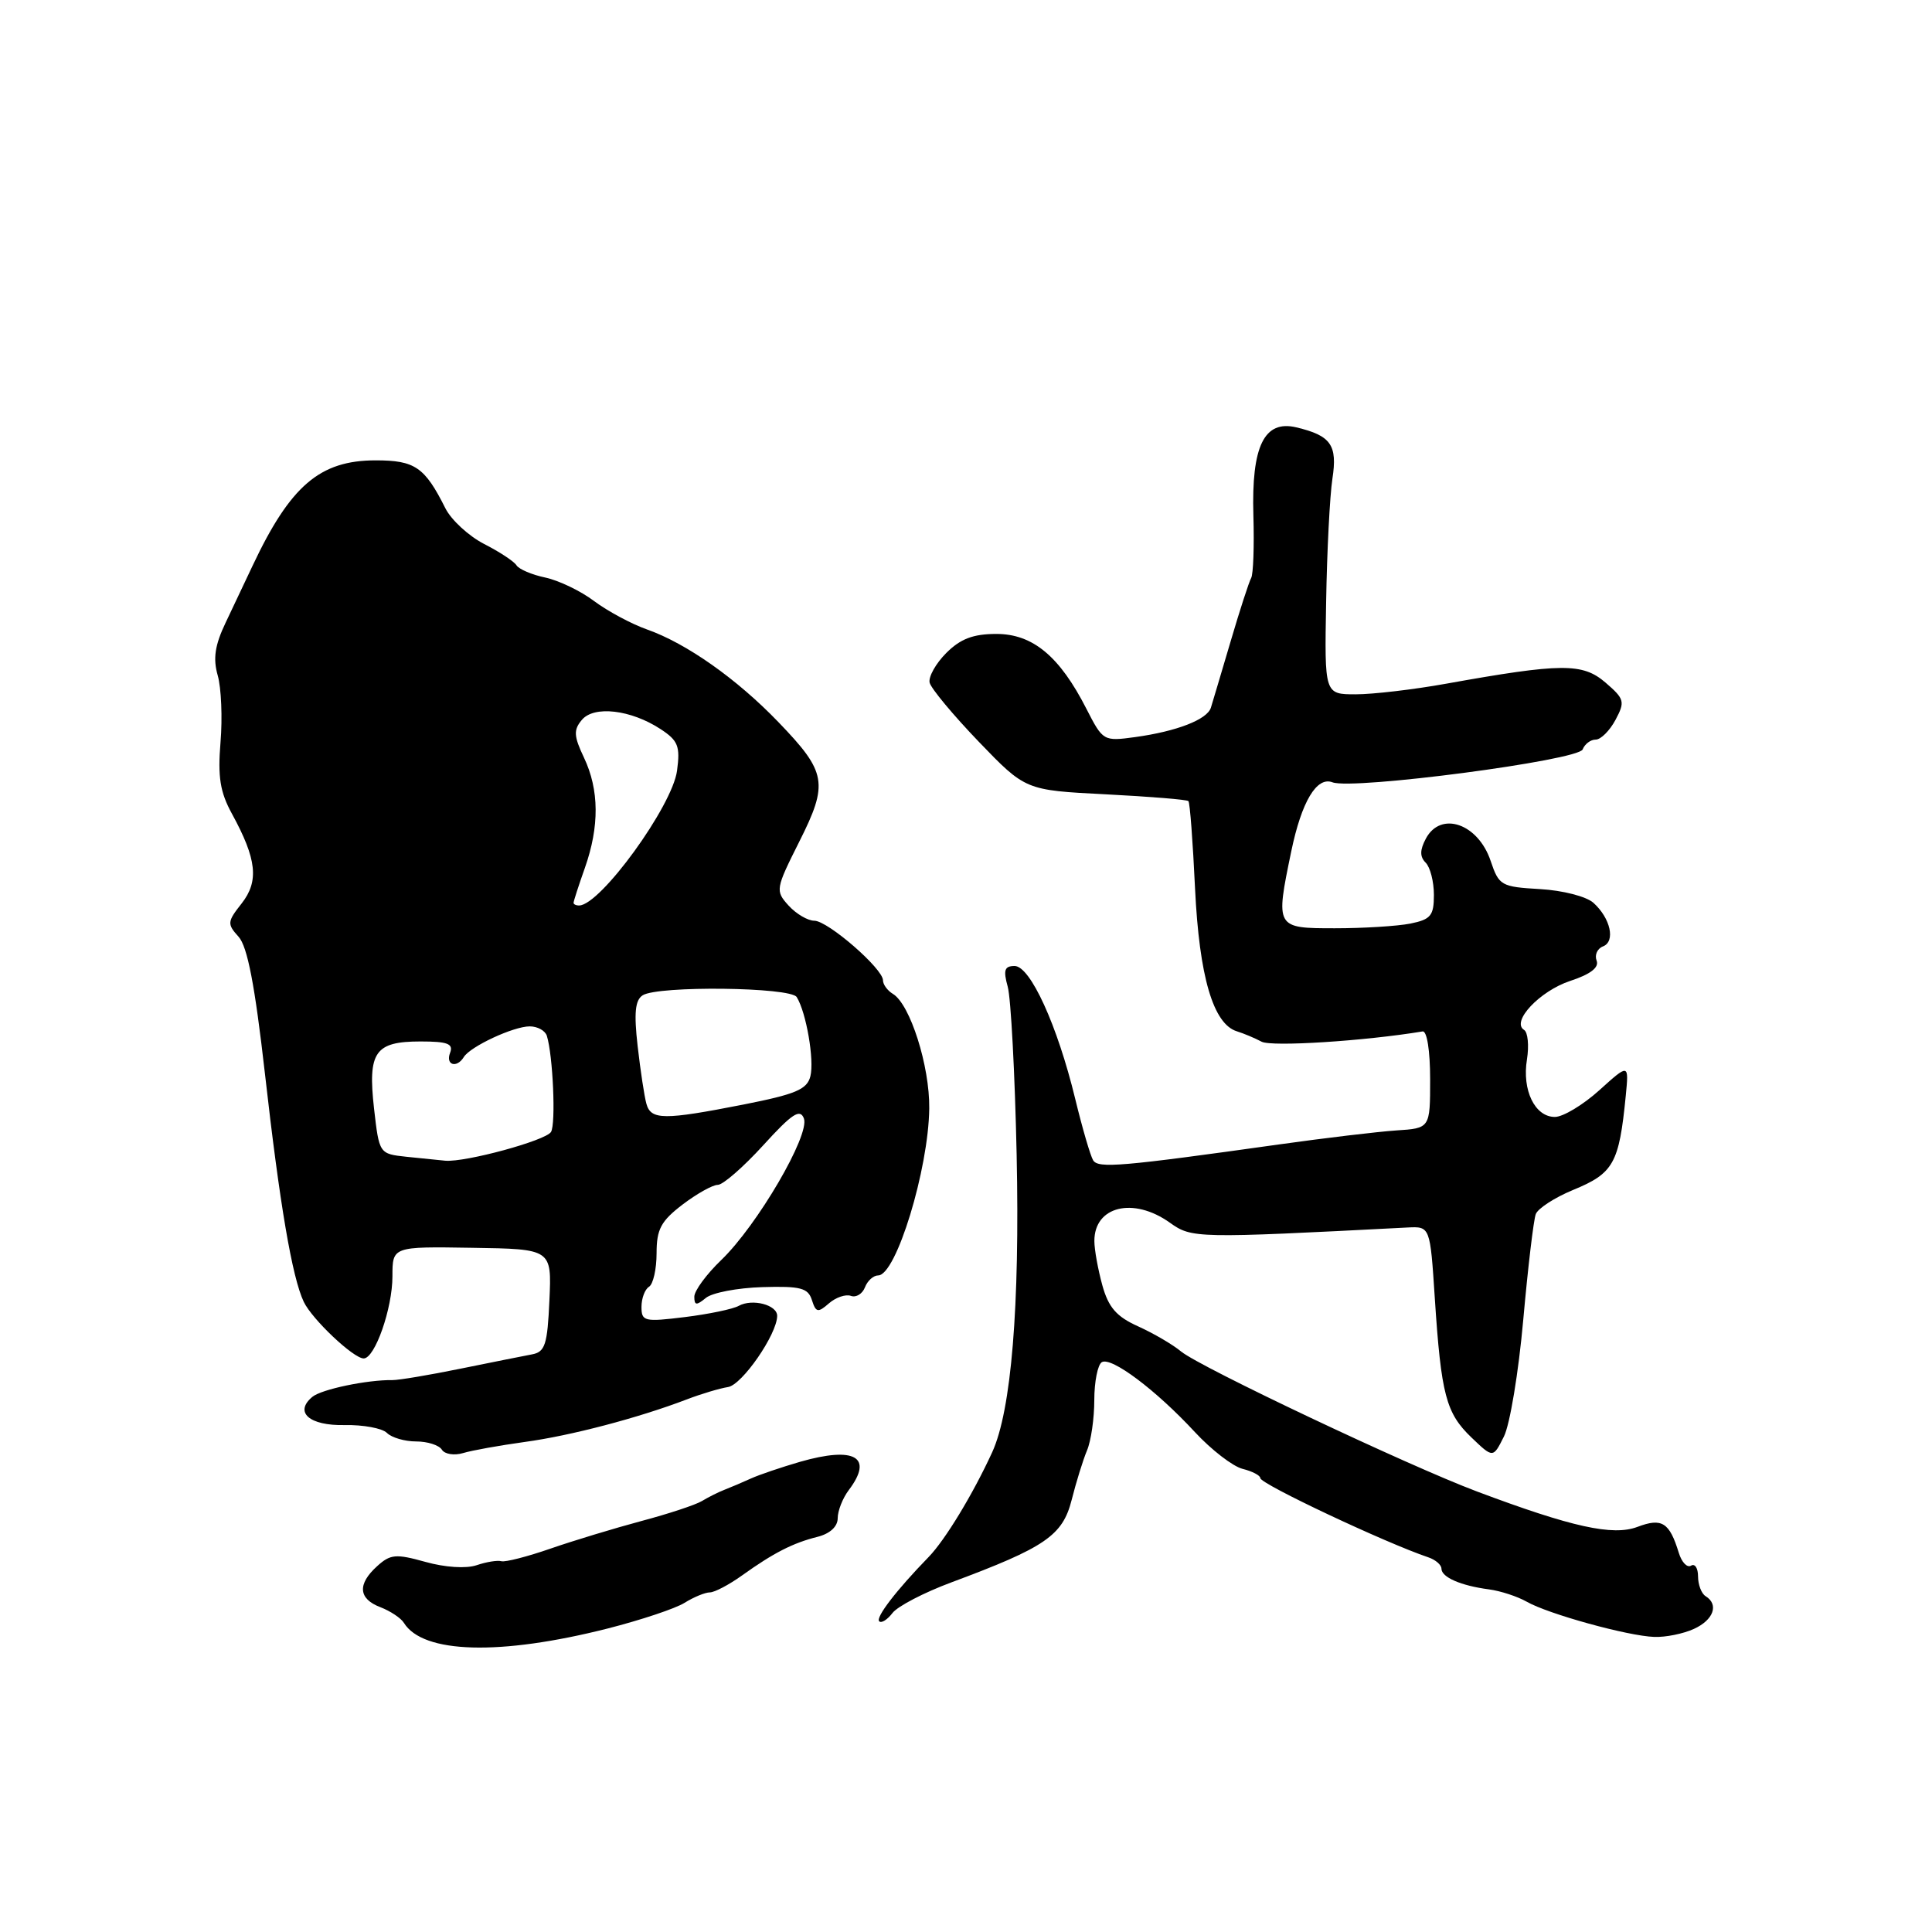 <?xml version="1.0" encoding="UTF-8" standalone="no"?>
<!DOCTYPE svg PUBLIC "-//W3C//DTD SVG 1.1//EN" "http://www.w3.org/Graphics/SVG/1.1/DTD/svg11.dtd" >
<svg xmlns="http://www.w3.org/2000/svg" xmlns:xlink="http://www.w3.org/1999/xlink" version="1.1" viewBox="0 0 256 256">
 <g >
 <path fill="currentColor"
d=" M 80.50 215.79 C 84.90 214.67 89.50 213.14 90.71 212.38 C 91.93 211.62 93.44 211.00 94.06 211.00 C 94.68 211.00 96.60 209.99 98.33 208.75 C 102.49 205.77 105.07 204.45 108.32 203.64 C 109.98 203.22 111.00 202.28 111.00 201.17 C 111.00 200.19 111.66 198.51 112.47 197.44 C 115.78 193.06 113.28 191.61 106.00 193.70 C 103.53 194.42 100.60 195.41 99.50 195.91 C 98.40 196.41 96.83 197.08 96.00 197.40 C 95.17 197.72 93.83 198.40 93.00 198.90 C 92.17 199.40 88.58 200.59 85.00 201.54 C 81.42 202.50 76.00 204.14 72.94 205.20 C 69.89 206.26 66.96 207.01 66.44 206.87 C 65.92 206.72 64.44 206.96 63.15 207.40 C 61.76 207.87 58.97 207.69 56.37 206.96 C 52.46 205.87 51.73 205.93 49.98 207.52 C 47.33 209.91 47.48 211.85 50.40 212.96 C 51.72 213.47 53.13 214.40 53.52 215.04 C 56.05 219.12 66.24 219.40 80.50 215.79 Z  M 224.45 215.84 C 227.06 214.65 227.79 212.61 226.00 211.50 C 225.45 211.16 225.00 209.98 225.00 208.88 C 225.00 207.78 224.58 207.14 224.07 207.46 C 223.56 207.77 222.83 207.01 222.45 205.76 C 221.21 201.72 220.22 201.09 216.97 202.32 C 213.71 203.55 208.30 202.36 195.68 197.62 C 186.54 194.18 159.01 181.15 156.50 179.08 C 155.40 178.16 152.84 176.67 150.81 175.75 C 147.94 174.46 146.88 173.25 146.06 170.29 C 145.49 168.21 145.01 165.58 145.01 164.45 C 144.99 159.83 150.17 158.56 155.01 162.01 C 157.93 164.09 158.41 164.10 186.50 162.65 C 189.50 162.50 189.50 162.50 190.12 172.03 C 190.96 184.81 191.60 187.24 194.97 190.47 C 197.84 193.22 197.84 193.22 199.27 190.36 C 200.07 188.79 201.22 181.82 201.84 174.87 C 202.46 167.92 203.21 161.62 203.50 160.87 C 203.79 160.12 206.01 158.68 208.43 157.68 C 213.81 155.47 214.54 154.17 215.42 145.21 C 215.84 140.92 215.84 140.92 211.92 144.46 C 209.76 146.41 207.11 148.00 206.03 148.00 C 203.38 148.00 201.66 144.46 202.33 140.38 C 202.62 138.54 202.45 136.78 201.95 136.47 C 200.19 135.38 204.03 131.31 208.05 129.98 C 210.74 129.10 211.91 128.20 211.56 127.29 C 211.27 126.54 211.65 125.69 212.41 125.40 C 214.08 124.75 213.41 121.68 211.14 119.63 C 210.21 118.79 207.07 117.98 204.07 117.81 C 198.91 117.51 198.62 117.35 197.52 114.08 C 195.86 109.13 190.92 107.42 188.94 111.11 C 188.13 112.63 188.12 113.52 188.91 114.31 C 189.51 114.91 190.00 116.83 190.00 118.58 C 190.00 121.33 189.59 121.83 186.88 122.38 C 185.16 122.72 180.66 123.00 176.88 123.00 C 169.01 123.00 168.99 122.97 171.10 112.80 C 172.47 106.21 174.47 102.86 176.56 103.66 C 179.25 104.69 209.15 100.76 209.71 99.30 C 209.99 98.59 210.76 98.00 211.44 98.00 C 212.11 98.00 213.29 96.83 214.06 95.39 C 215.35 92.97 215.26 92.62 212.73 90.44 C 209.69 87.83 206.93 87.85 191.64 90.59 C 187.32 91.37 181.92 92.00 179.64 92.00 C 175.50 92.00 175.50 92.00 175.72 79.75 C 175.83 73.01 176.21 65.67 176.55 63.44 C 177.24 58.97 176.36 57.72 171.78 56.63 C 167.52 55.61 165.81 59.10 166.08 68.28 C 166.20 72.37 166.07 76.11 165.78 76.60 C 165.50 77.10 164.27 80.88 163.06 85.00 C 161.84 89.12 160.67 93.07 160.45 93.77 C 159.95 95.35 155.92 96.91 150.40 97.67 C 146.22 98.24 146.14 98.19 143.96 93.93 C 140.41 86.96 136.85 84.00 132.03 84.00 C 128.96 84.00 127.27 84.64 125.39 86.52 C 124.00 87.91 123.01 89.68 123.18 90.45 C 123.36 91.22 126.29 94.74 129.69 98.28 C 135.88 104.71 135.88 104.71 146.50 105.25 C 152.35 105.55 157.28 105.95 157.47 106.15 C 157.67 106.34 158.06 111.55 158.35 117.73 C 158.91 129.41 160.76 135.71 163.91 136.66 C 164.78 136.93 166.25 137.54 167.17 138.03 C 168.49 138.73 180.85 137.94 188.50 136.67 C 189.08 136.57 189.50 139.22 189.50 143.00 C 189.50 149.50 189.50 149.50 185.00 149.79 C 182.53 149.96 175.55 150.79 169.50 151.64 C 148.56 154.58 145.53 154.84 144.85 153.75 C 144.49 153.17 143.42 149.51 142.47 145.60 C 140.11 135.86 136.52 128.00 134.44 128.00 C 133.10 128.00 132.92 128.54 133.53 130.75 C 133.95 132.26 134.48 142.27 134.71 152.99 C 135.14 173.11 134.01 186.89 131.47 192.43 C 128.94 197.95 125.23 204.07 123.05 206.31 C 118.78 210.70 115.99 214.33 116.50 214.83 C 116.79 215.12 117.58 214.62 118.26 213.73 C 118.94 212.84 122.46 211.01 126.07 209.67 C 138.51 205.04 140.80 203.47 142.00 198.75 C 142.59 196.41 143.50 193.47 144.03 192.20 C 144.57 190.94 145.00 187.93 145.00 185.51 C 145.00 183.10 145.45 180.84 145.99 180.50 C 147.24 179.73 153.17 184.18 158.34 189.77 C 160.51 192.11 163.35 194.30 164.64 194.63 C 165.94 194.95 167.00 195.51 167.00 195.86 C 167.01 196.63 183.56 204.43 189.25 206.35 C 190.21 206.67 191.00 207.35 191.00 207.86 C 191.00 208.99 193.56 210.11 197.29 210.60 C 198.82 210.80 201.07 211.54 202.29 212.23 C 205.13 213.86 215.70 216.78 219.20 216.90 C 220.69 216.96 223.05 216.48 224.45 215.84 Z  M 69.51 191.07 C 75.58 190.25 84.56 187.89 91.00 185.43 C 92.92 184.69 95.39 183.96 96.47 183.79 C 98.33 183.50 102.95 176.82 102.98 174.37 C 103.00 172.90 99.69 172.04 97.89 173.03 C 97.13 173.46 93.91 174.13 90.75 174.52 C 85.38 175.18 85.00 175.09 85.00 173.17 C 85.00 172.04 85.45 170.84 86.00 170.50 C 86.55 170.16 87.00 168.16 87.00 166.06 C 87.00 162.88 87.58 161.80 90.43 159.62 C 92.32 158.18 94.43 157.00 95.11 157.00 C 95.80 157.00 98.50 154.64 101.12 151.77 C 104.95 147.56 106.01 146.86 106.52 148.20 C 107.35 150.37 100.35 162.36 95.58 166.95 C 93.61 168.84 92.00 171.03 92.00 171.82 C 92.00 172.98 92.28 173.01 93.52 171.99 C 94.35 171.29 97.72 170.65 101.01 170.55 C 106.08 170.40 107.07 170.66 107.58 172.26 C 108.11 173.92 108.38 173.98 109.84 172.70 C 110.75 171.91 112.06 171.46 112.75 171.71 C 113.44 171.96 114.27 171.45 114.61 170.58 C 114.94 169.71 115.73 169.00 116.36 169.00 C 118.74 169.00 123.04 154.93 123.13 146.87 C 123.20 141.27 120.60 133.08 118.32 131.70 C 117.59 131.26 117.00 130.45 117.00 129.90 C 117.00 128.35 109.70 122.01 107.90 122.00 C 107.03 122.00 105.49 121.09 104.49 119.99 C 102.72 118.03 102.76 117.80 105.91 111.52 C 109.80 103.78 109.55 102.33 103.14 95.68 C 97.64 89.96 90.96 85.25 85.74 83.41 C 83.67 82.68 80.51 80.98 78.73 79.65 C 76.96 78.31 74.04 76.91 72.26 76.53 C 70.48 76.16 68.76 75.42 68.44 74.91 C 68.12 74.39 66.19 73.12 64.15 72.08 C 62.11 71.03 59.79 68.90 59.01 67.34 C 56.28 61.89 54.98 61.00 49.78 61.00 C 42.37 61.00 38.47 64.35 33.45 75.00 C 32.54 76.92 30.94 80.30 29.90 82.50 C 28.47 85.49 28.21 87.26 28.85 89.50 C 29.32 91.15 29.49 95.13 29.22 98.34 C 28.84 102.95 29.16 104.96 30.74 107.84 C 34.02 113.84 34.34 116.75 32.02 119.71 C 30.11 122.13 30.08 122.43 31.61 124.12 C 32.79 125.43 33.77 130.52 35.10 142.22 C 37.06 159.59 38.71 169.26 40.25 172.50 C 41.36 174.82 46.84 180.00 48.19 180.00 C 49.68 180.00 52.00 173.37 52.00 169.12 C 52.00 165.17 52.00 165.17 62.55 165.34 C 73.11 165.50 73.11 165.50 72.80 172.29 C 72.54 178.16 72.23 179.14 70.50 179.46 C 69.40 179.67 65.12 180.52 61.00 181.36 C 56.88 182.20 52.83 182.88 52.00 182.87 C 48.67 182.82 42.59 184.09 41.39 185.09 C 38.94 187.13 40.99 188.93 45.66 188.83 C 48.13 188.78 50.65 189.25 51.27 189.87 C 51.89 190.49 53.63 191.00 55.14 191.00 C 56.65 191.00 58.18 191.49 58.55 192.09 C 58.92 192.69 60.19 192.89 61.36 192.54 C 62.54 192.18 66.20 191.53 69.51 191.07 Z  M 53.87 153.28 C 50.25 152.89 50.25 152.89 49.56 146.87 C 48.72 139.38 49.68 138.00 55.73 138.00 C 59.30 138.00 60.10 138.30 59.64 139.50 C 59.01 141.13 60.52 141.59 61.46 140.06 C 62.33 138.66 68.04 136.00 70.19 136.00 C 71.22 136.00 72.24 136.56 72.46 137.25 C 73.27 139.85 73.67 148.92 73.01 149.99 C 72.29 151.14 61.66 154.03 59.00 153.80 C 58.17 153.72 55.87 153.49 53.87 153.28 Z  M 85.65 146.25 C 85.38 145.29 84.86 141.85 84.49 138.61 C 83.99 134.20 84.16 132.52 85.16 131.88 C 87.20 130.59 104.76 130.79 105.57 132.12 C 106.83 134.15 107.92 140.46 107.38 142.61 C 106.94 144.36 105.44 144.99 98.50 146.36 C 87.95 148.43 86.25 148.42 85.65 146.25 Z  M 76.00 119.63 C 76.00 119.42 76.67 117.34 77.50 115.00 C 79.44 109.50 79.40 104.65 77.38 100.39 C 76.03 97.55 75.98 96.72 77.09 95.40 C 78.69 93.46 83.59 94.03 87.53 96.61 C 89.85 98.13 90.15 98.87 89.71 102.13 C 89.08 106.82 79.57 119.93 76.75 119.98 C 76.34 119.99 76.00 119.83 76.00 119.63 Z "/>
</g>
</svg>